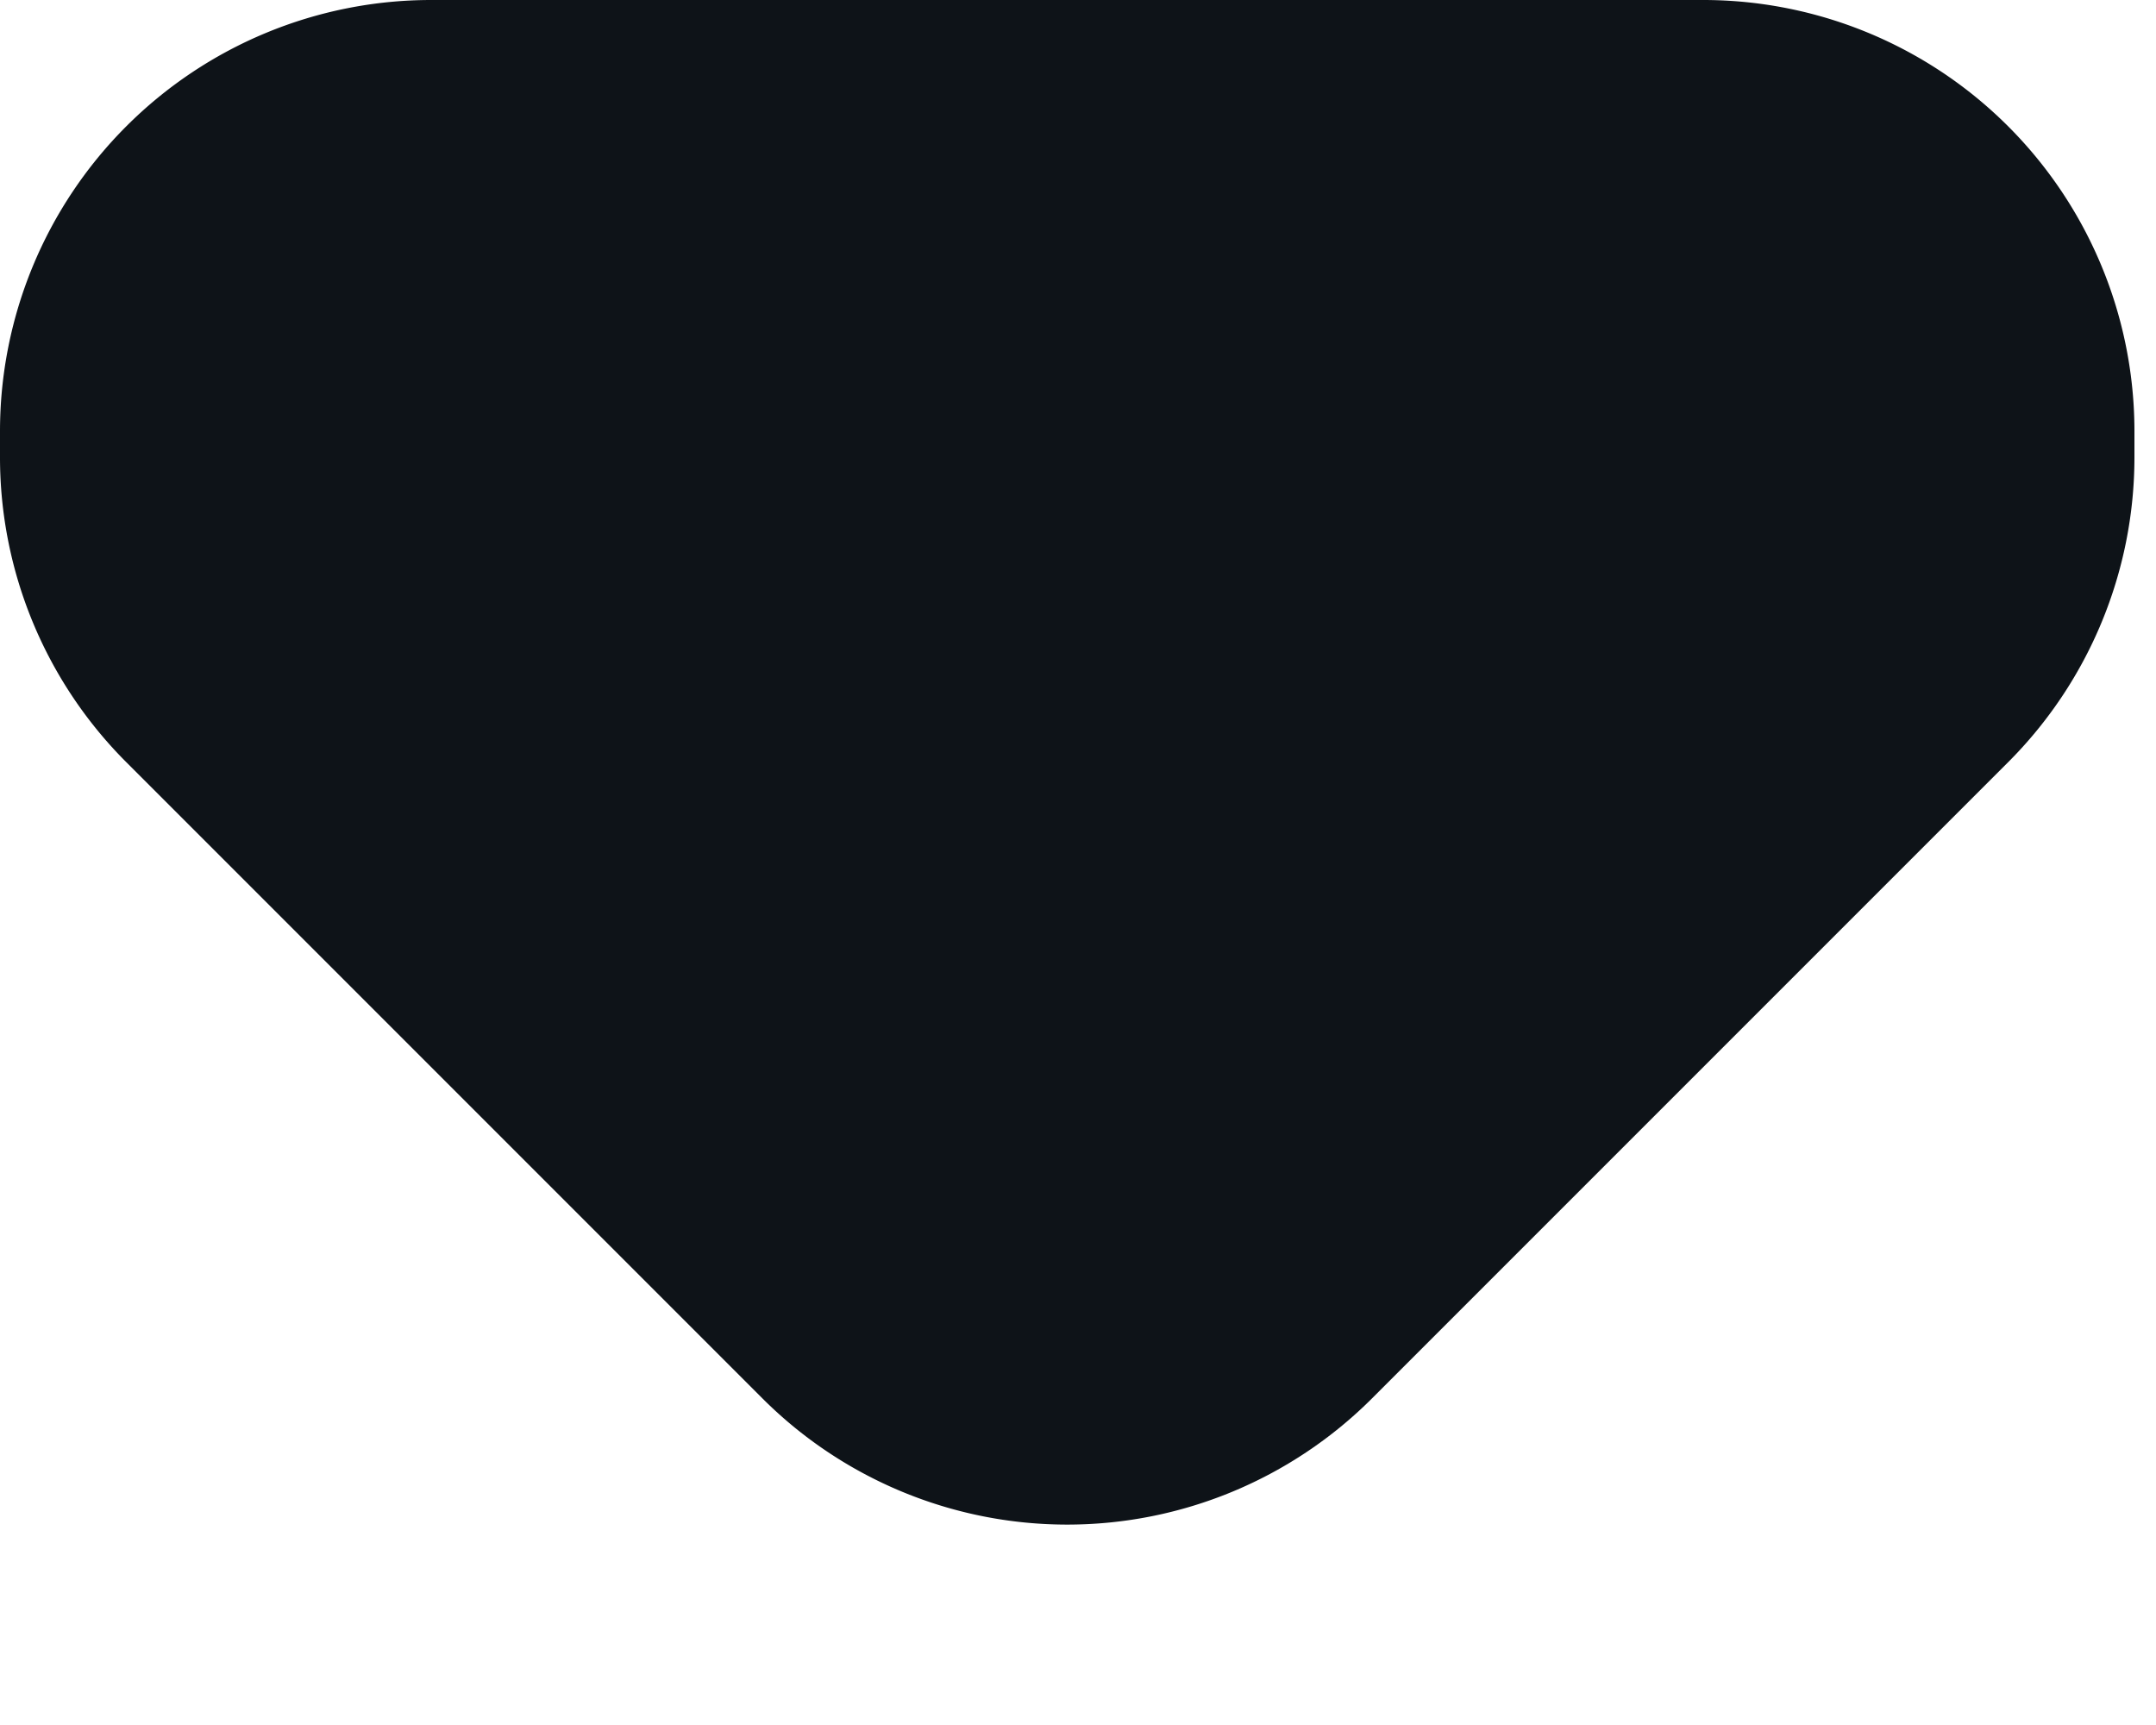 <svg width="10" height="8" viewBox="0 0 10 8" fill="none" xmlns="http://www.w3.org/2000/svg"><path d="M9.9 2.121a2 2 0 0 1-.586 1.414l-2.95 2.95a2 2 0 0 1-2.828 0l-2.95-2.95A2 2 0 0 1 0 2.122V2a2 2 0 0 1 2-2h5.9a2 2 0 0 1 2 2v.121Z" fill="#0E1318"/></svg>